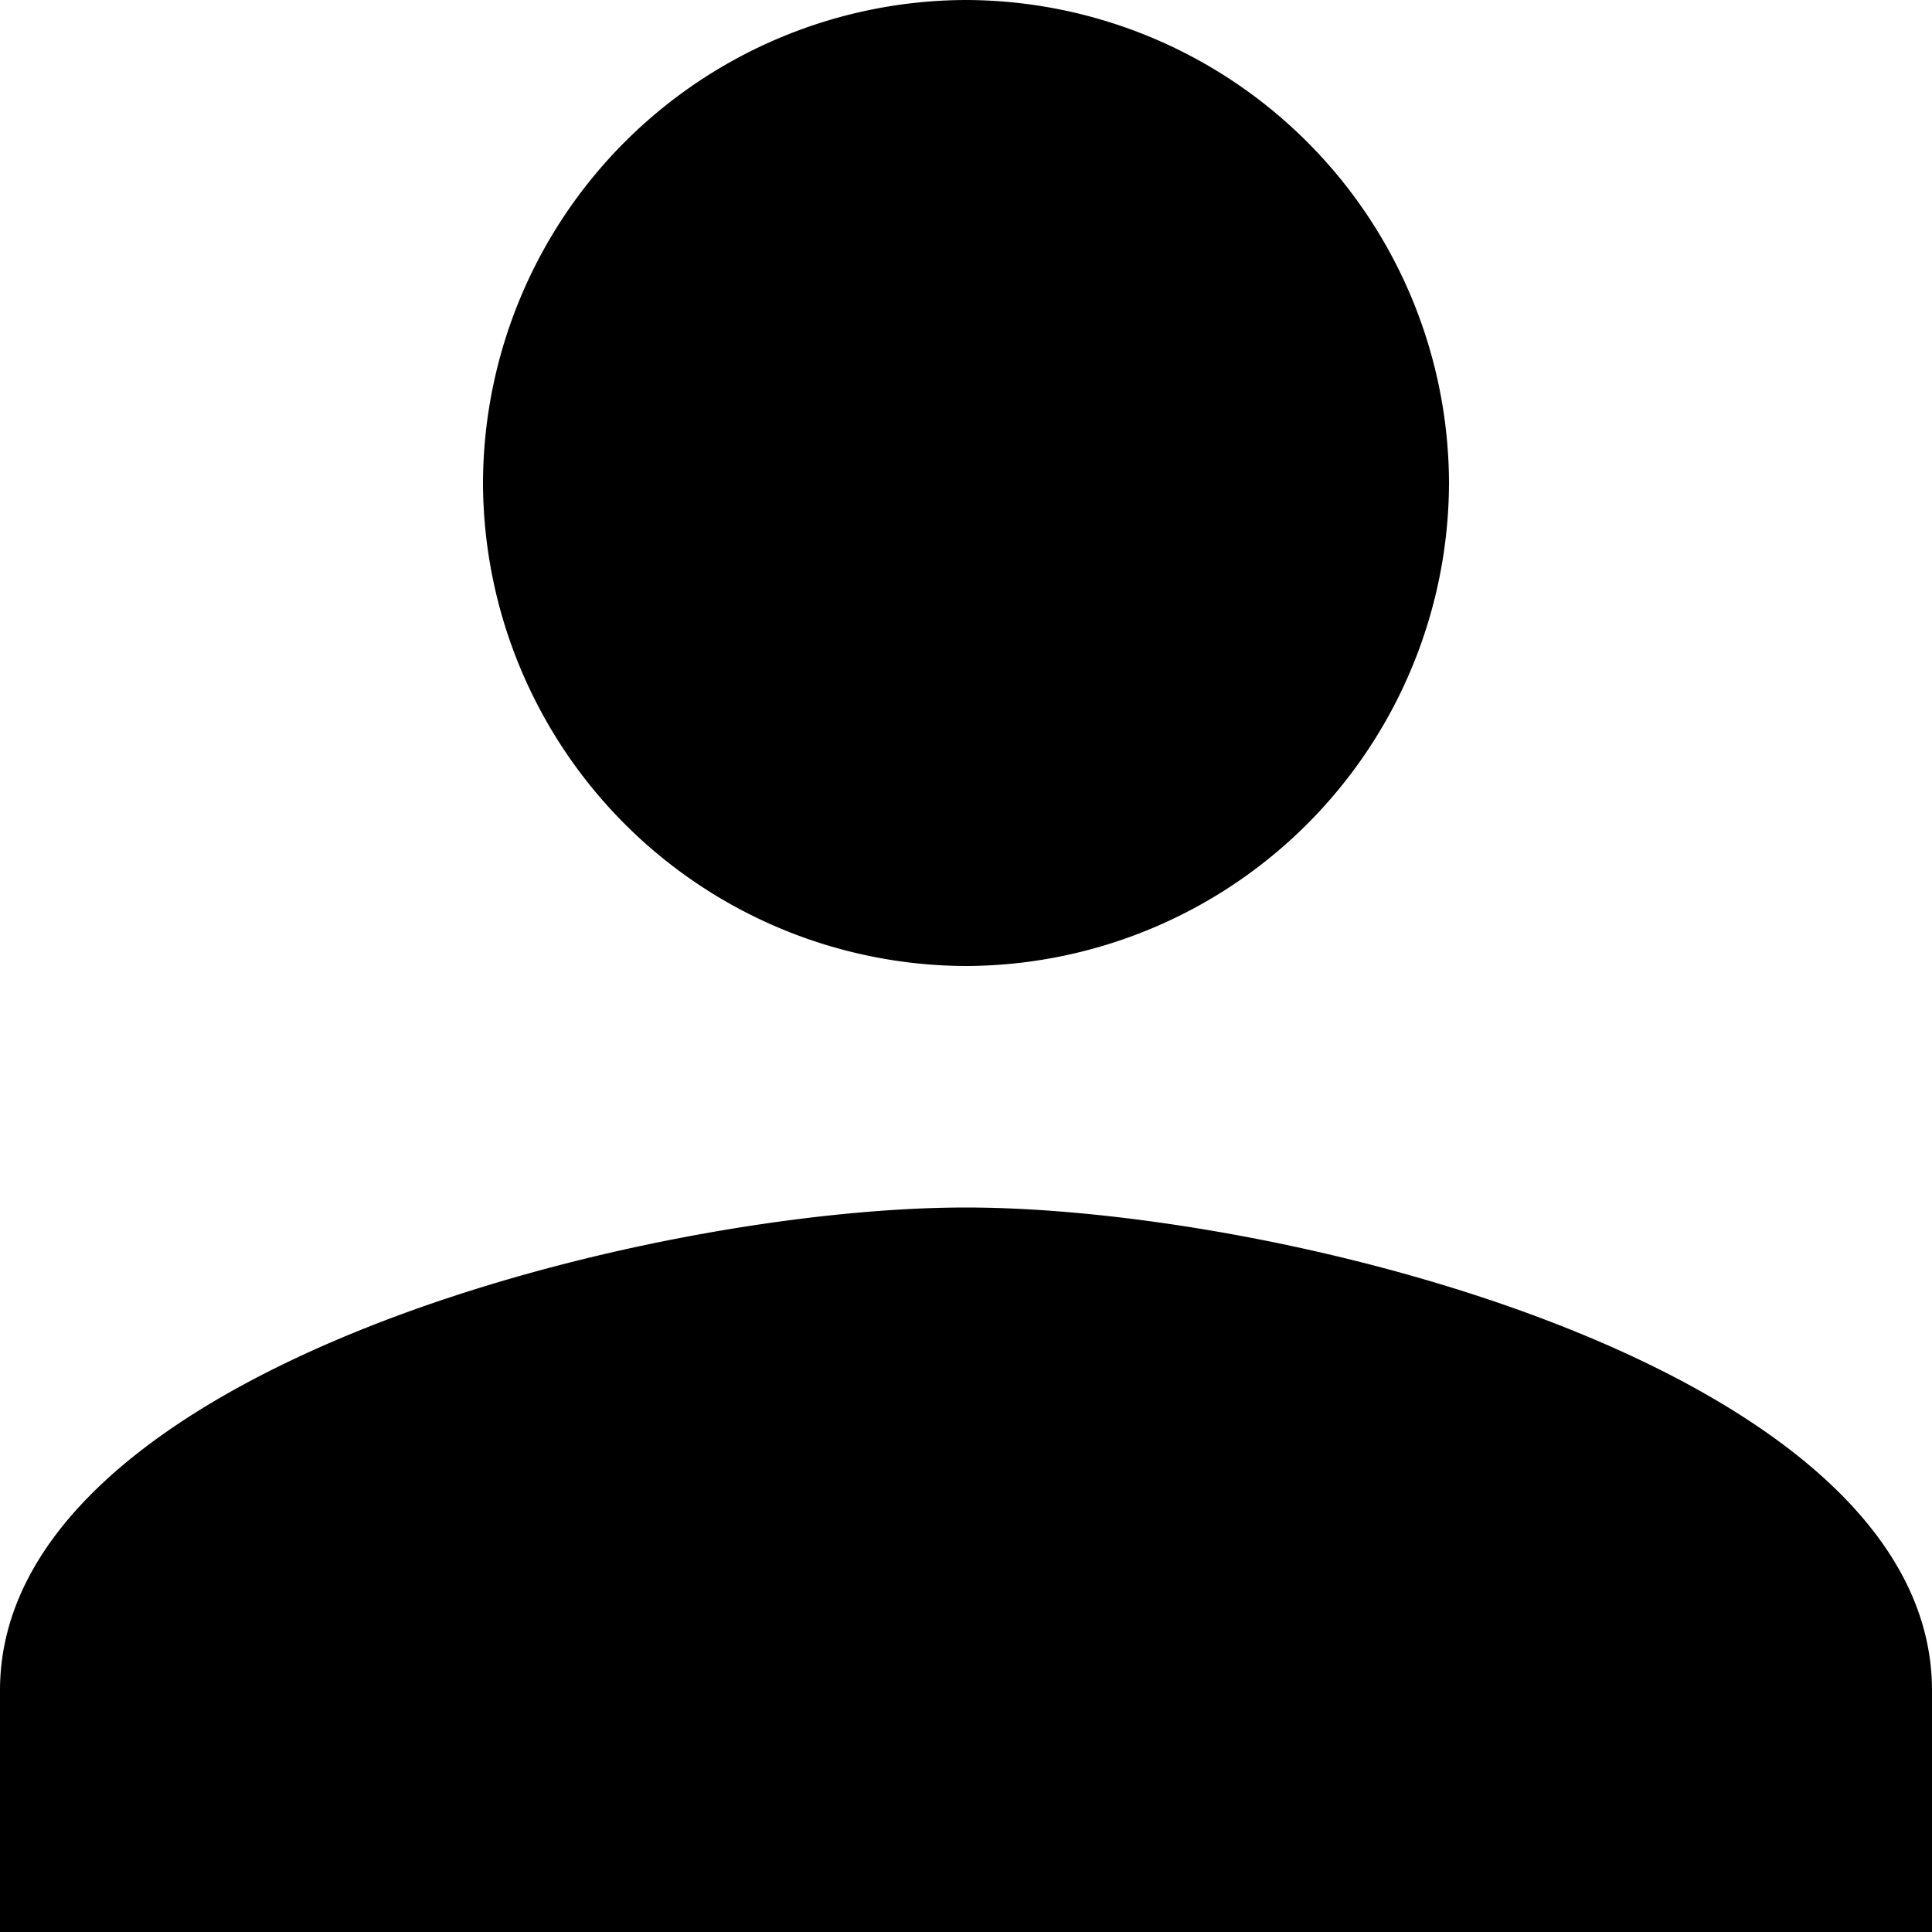 <svg width="11" height="11"  xmlns="http://www.w3.org/2000/svg">
    <path d="M5.5 5.5a2.758 2.758 0 002.75-2.75A2.758 2.758 0 005.5 0a2.758 2.758 0 00-2.75 2.75A2.758 2.758 0 005.5 5.5zm0 1.375c-1.822 0-5.5.928-5.5 2.75V11h11V9.625c0-1.822-3.678-2.75-5.5-2.75z" />
</svg>
